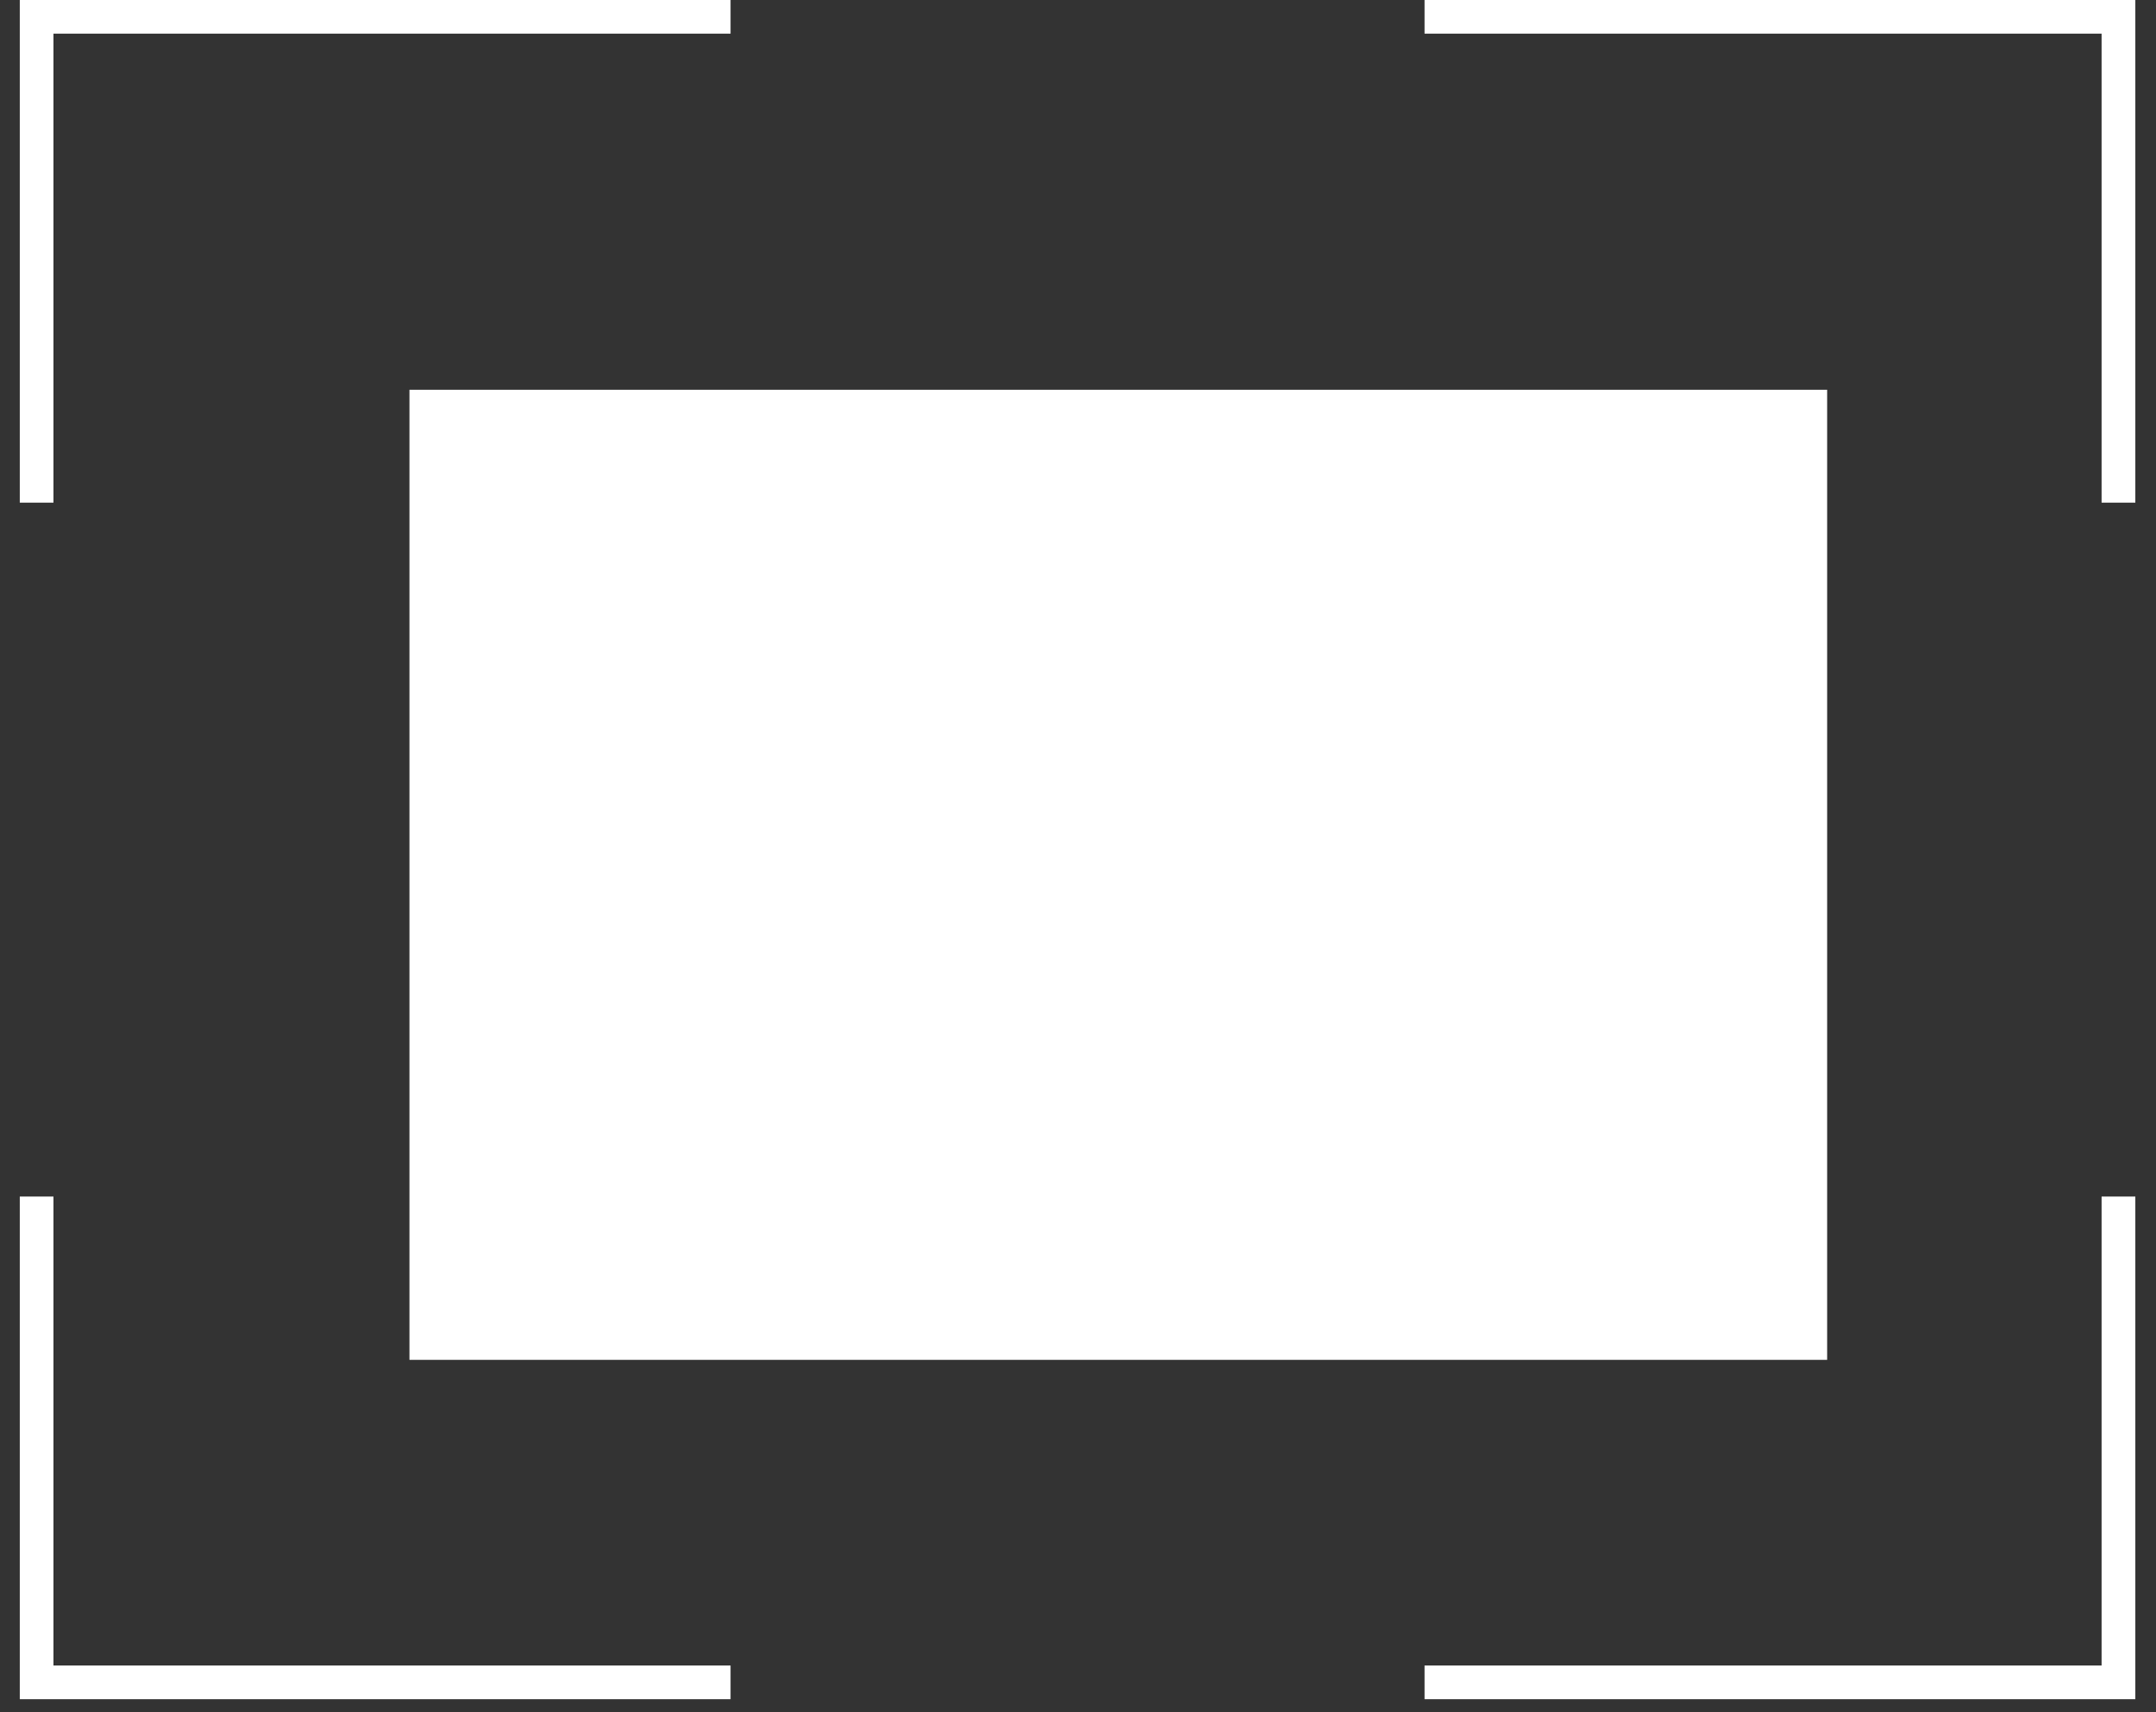 <svg width="34" height="27" viewBox="0 0 34 27" fill="none" xmlns="http://www.w3.org/2000/svg">
<rect x="0" y="0" width="34" height="27" fill="#333333" stroke="none"/>
<path fill-rule="evenodd" clip-rule="evenodd" d="M33.674 0H33.408H22.465V0.531H33.142V7.926H33.674V0.266V0ZM0.577 6.00345e-06H0.312V0.266V7.926H0.843V0.531H11.521V6.00345e-06H0.577ZM0.578 26.794H0.312V26.528V18.868H0.843V26.263H11.521V26.794H0.578ZM33.408 26.794H33.674V26.528V18.868H33.142V26.263H22.465V26.794H33.408ZM6.457 6.146H17.047H19.401H28.814V21.443H19.401H17.047H6.457V6.146Z" fill="white"/>
</svg>
